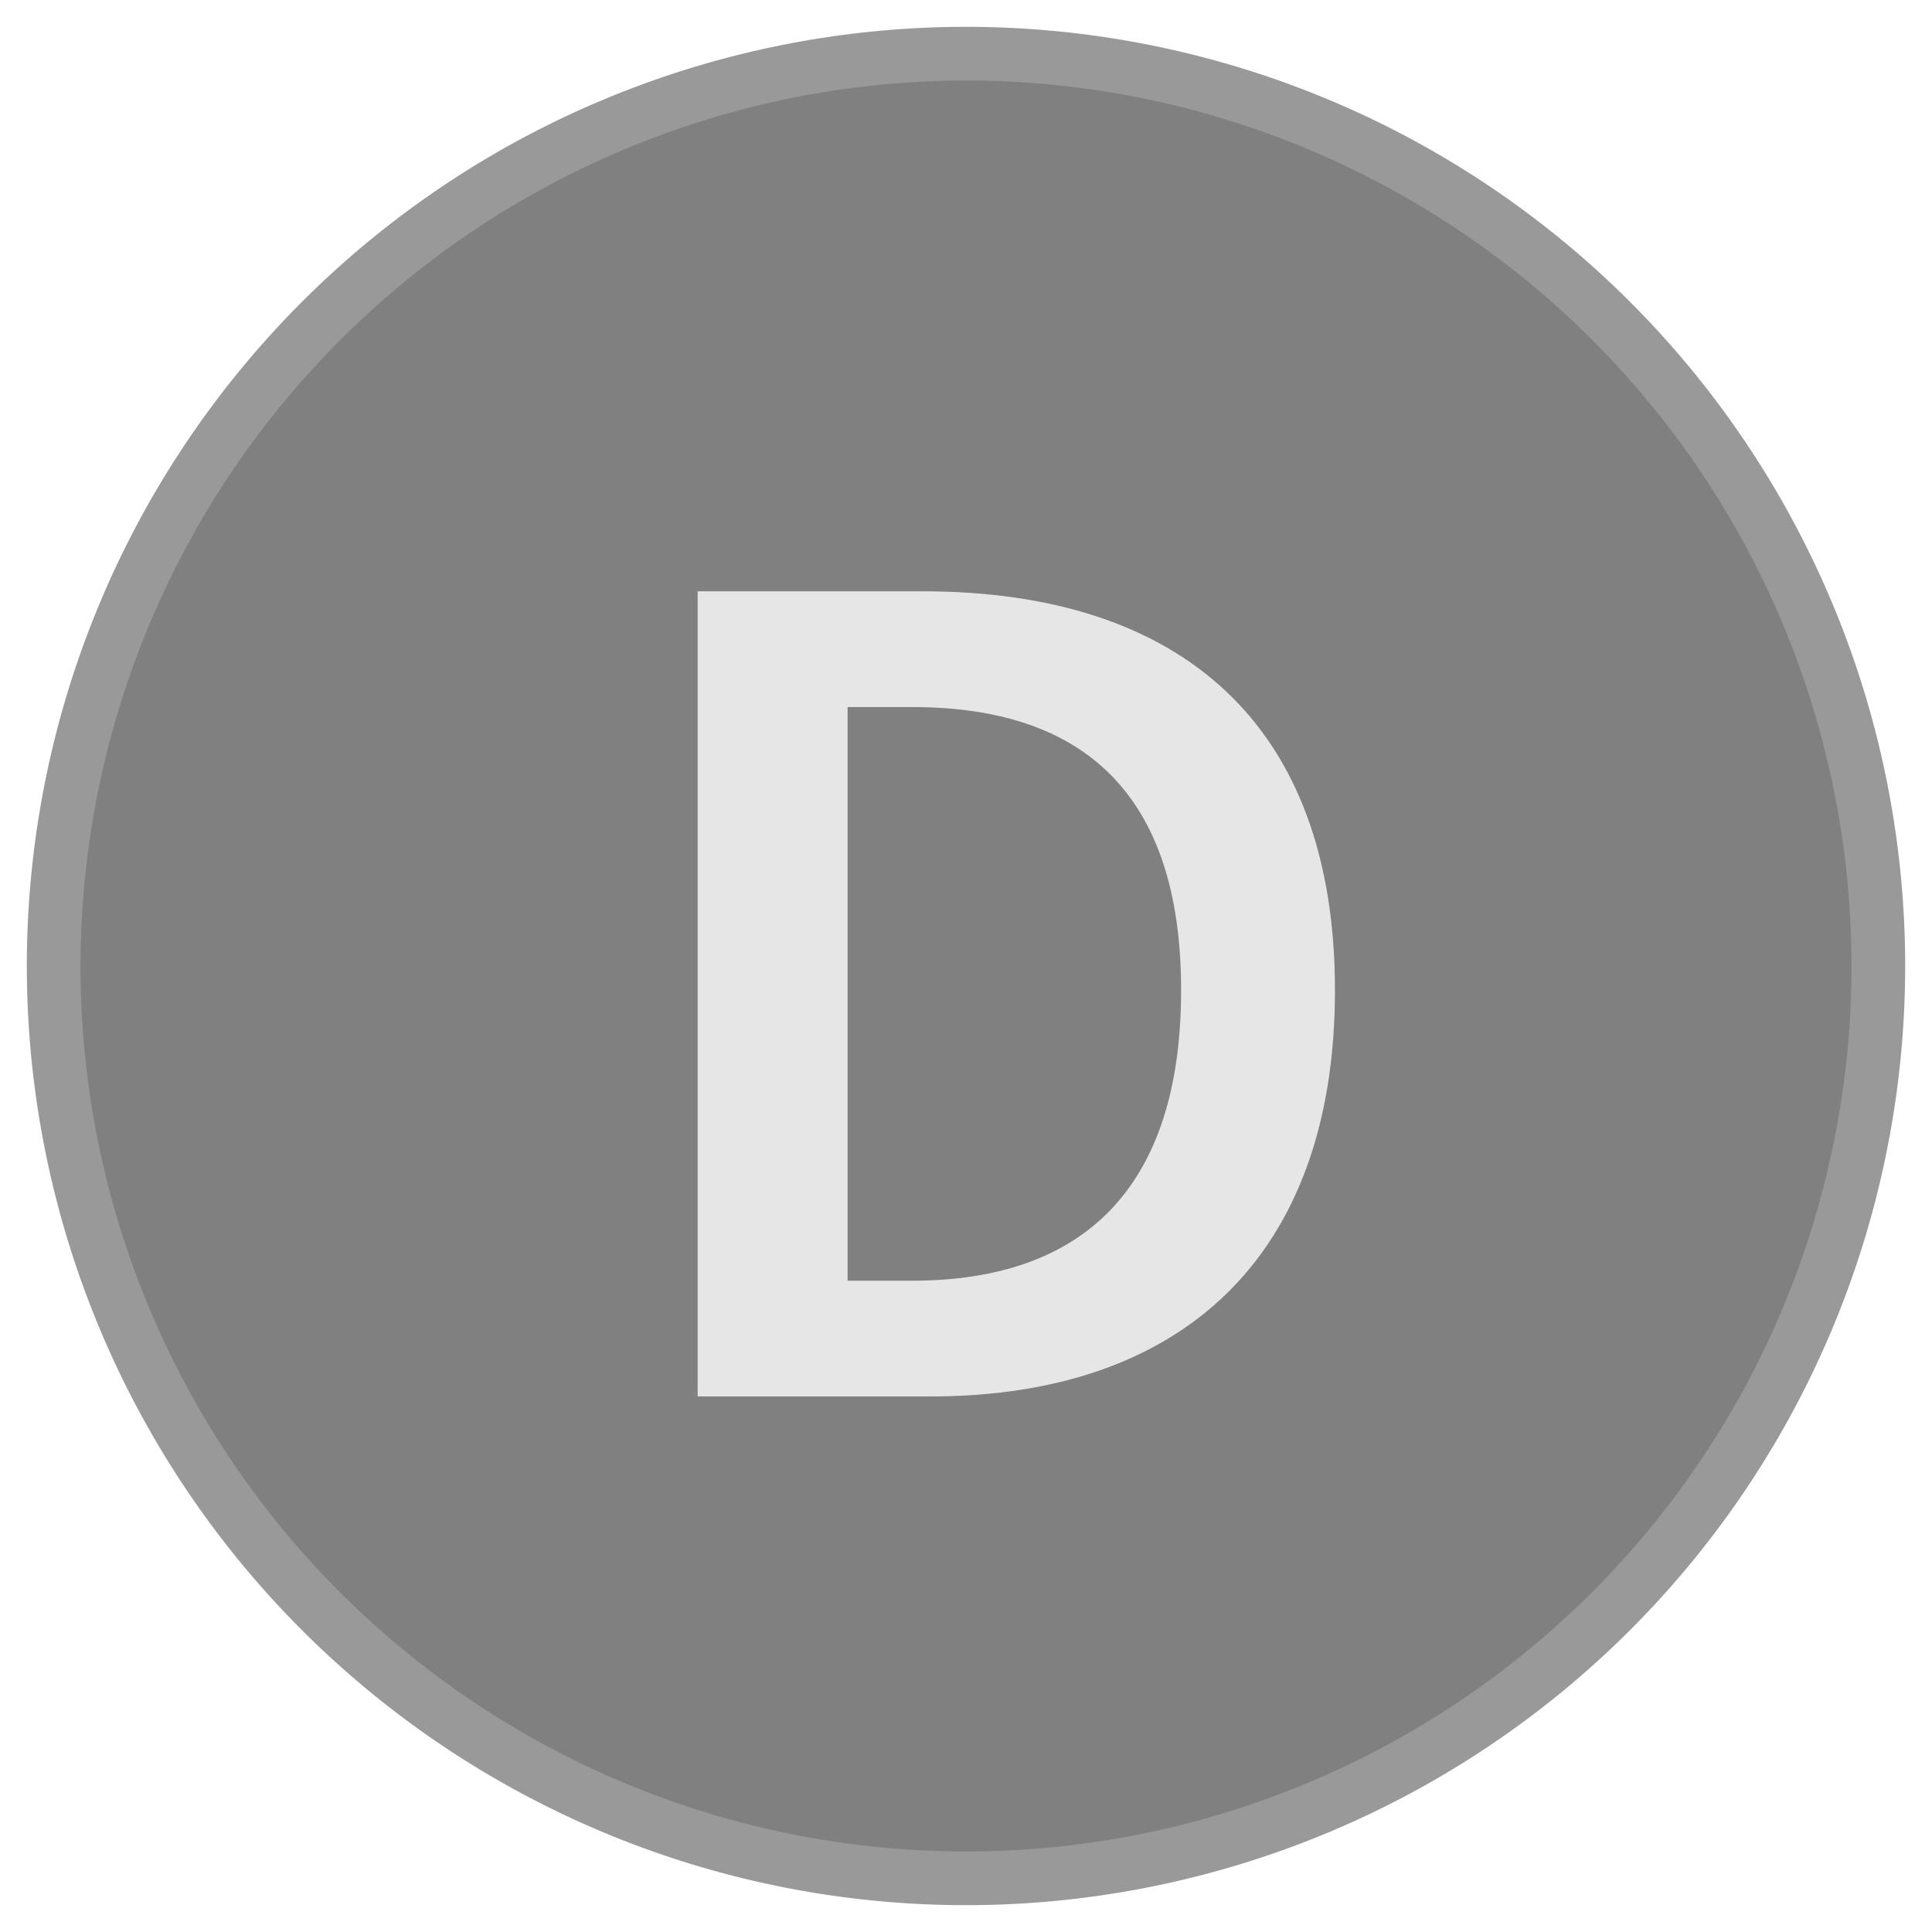 <svg xmlns="http://www.w3.org/2000/svg" viewBox="0 0 36 36"><title>MC_D_Active</title><circle cx="18" cy="18" r="17" fill="gray"/><path d="M18,1.5A16.5,16.5,0,1,1,1.5,18,16.519,16.519,0,0,1,18,1.5m0-1A17.5,17.5,0,1,0,35.5,18,17.5,17.5,0,0,0,18,.5Z" fill="#999"/><path d="M13,11.018h4.191c4.817,0,7.684,2.478,7.684,7.433,0,4.978-2.867,7.57-7.54,7.57H13ZM16.998,23.864c3.18,0,5.01-1.72,5.01-5.413,0-3.67-1.831-5.276-5.01-5.276H15.794V23.864Z" fill="#e6e6e6"/></svg>